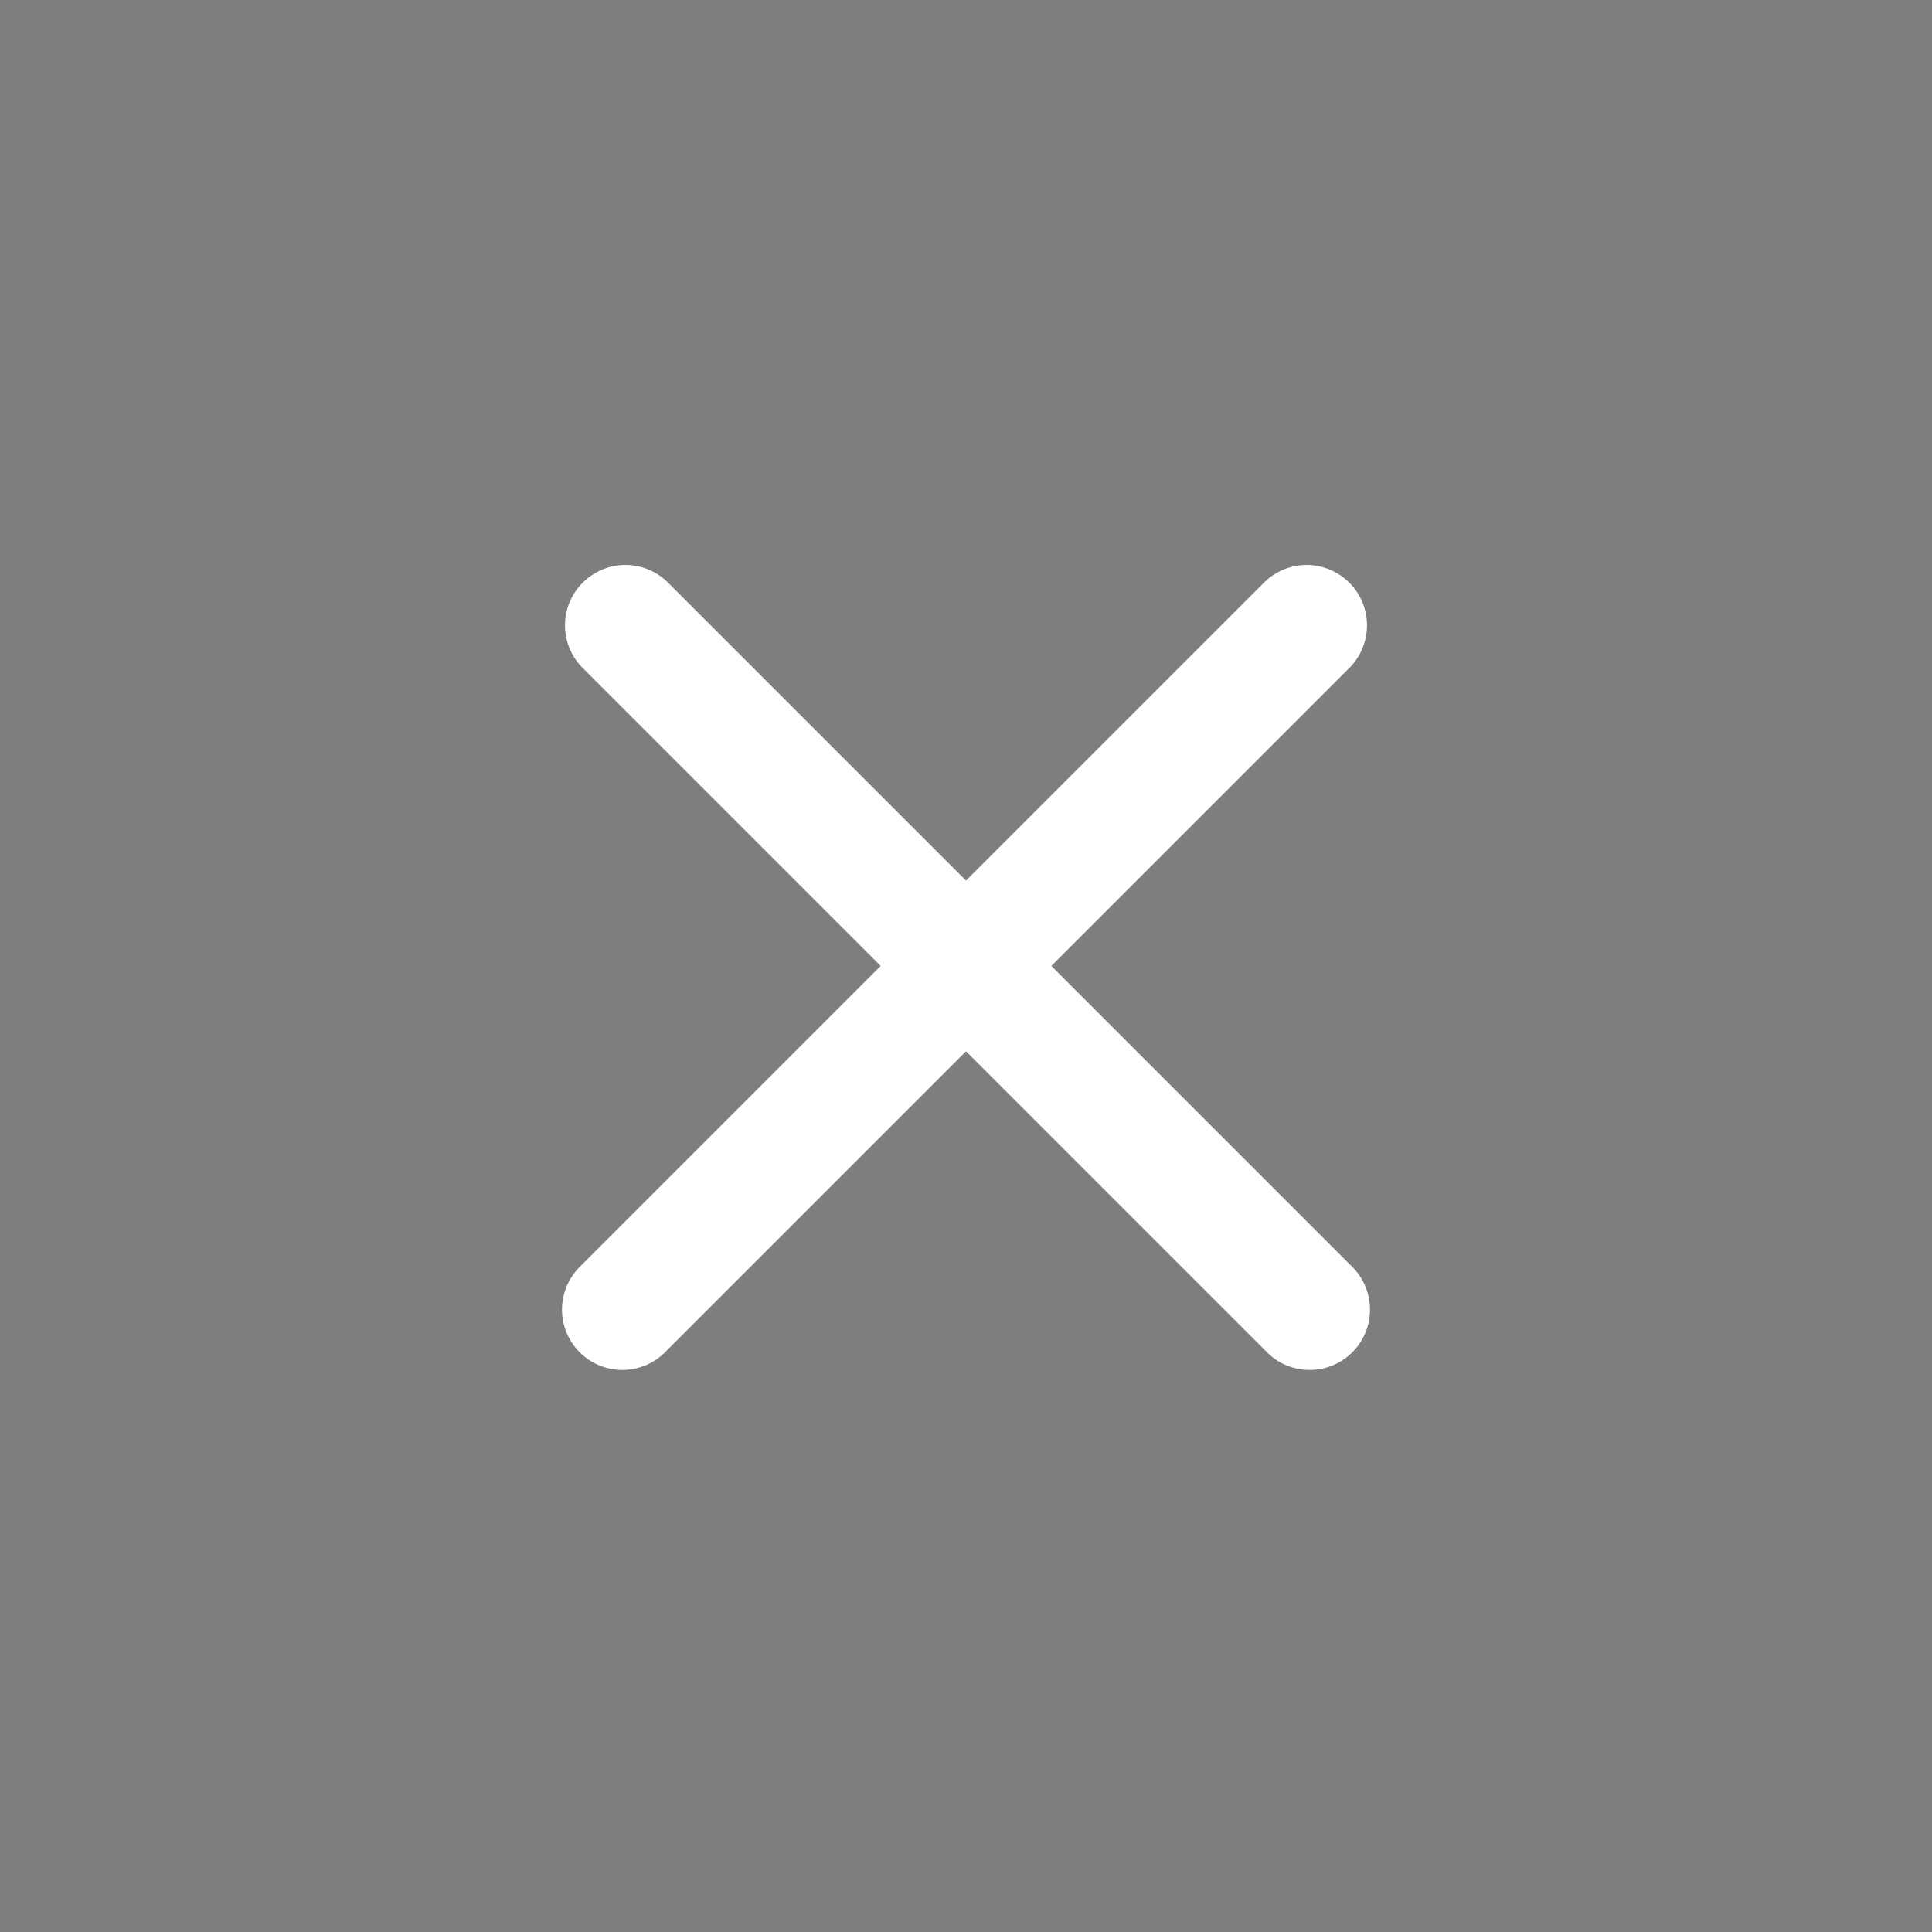 <svg width="36" height="36" viewBox="0 0 36 36" fill="none" xmlns="http://www.w3.org/2000/svg">
<rect x="0" y="0" width="36" height="36" fill="#333333" stroke="none"/>
<rect opacity="0.74" width="36" height="36" fill="#999999"/>
<path fill-rule="evenodd" clip-rule="evenodd" d="M12.42 10.829C12.207 10.631 11.925 10.522 11.633 10.527C11.342 10.533 11.064 10.651 10.858 10.857C10.651 11.063 10.533 11.341 10.528 11.633C10.523 11.924 10.631 12.206 10.83 12.419L16.41 17.999L10.83 23.579C10.72 23.682 10.631 23.806 10.569 23.945C10.508 24.082 10.475 24.231 10.472 24.383C10.469 24.534 10.497 24.684 10.554 24.824C10.61 24.964 10.695 25.091 10.801 25.198C10.908 25.305 11.036 25.389 11.176 25.445C11.316 25.502 11.466 25.53 11.617 25.527C11.768 25.524 11.917 25.491 12.055 25.43C12.193 25.369 12.317 25.28 12.42 25.169L18 19.589L23.58 25.169C23.683 25.28 23.807 25.369 23.945 25.43C24.083 25.491 24.232 25.524 24.383 25.527C24.534 25.53 24.684 25.502 24.824 25.445C24.965 25.389 25.092 25.305 25.198 25.198C25.305 25.091 25.39 24.964 25.446 24.824C25.503 24.684 25.53 24.534 25.528 24.383C25.525 24.231 25.492 24.082 25.431 23.945C25.369 23.806 25.28 23.682 25.17 23.579L19.59 17.999L25.17 12.419C25.369 12.206 25.477 11.924 25.472 11.633C25.467 11.341 25.349 11.063 25.142 10.857C24.936 10.651 24.658 10.533 24.367 10.527C24.075 10.522 23.793 10.631 23.58 10.829L18 16.409L12.42 10.829Z" fill="white"/>
</svg>
